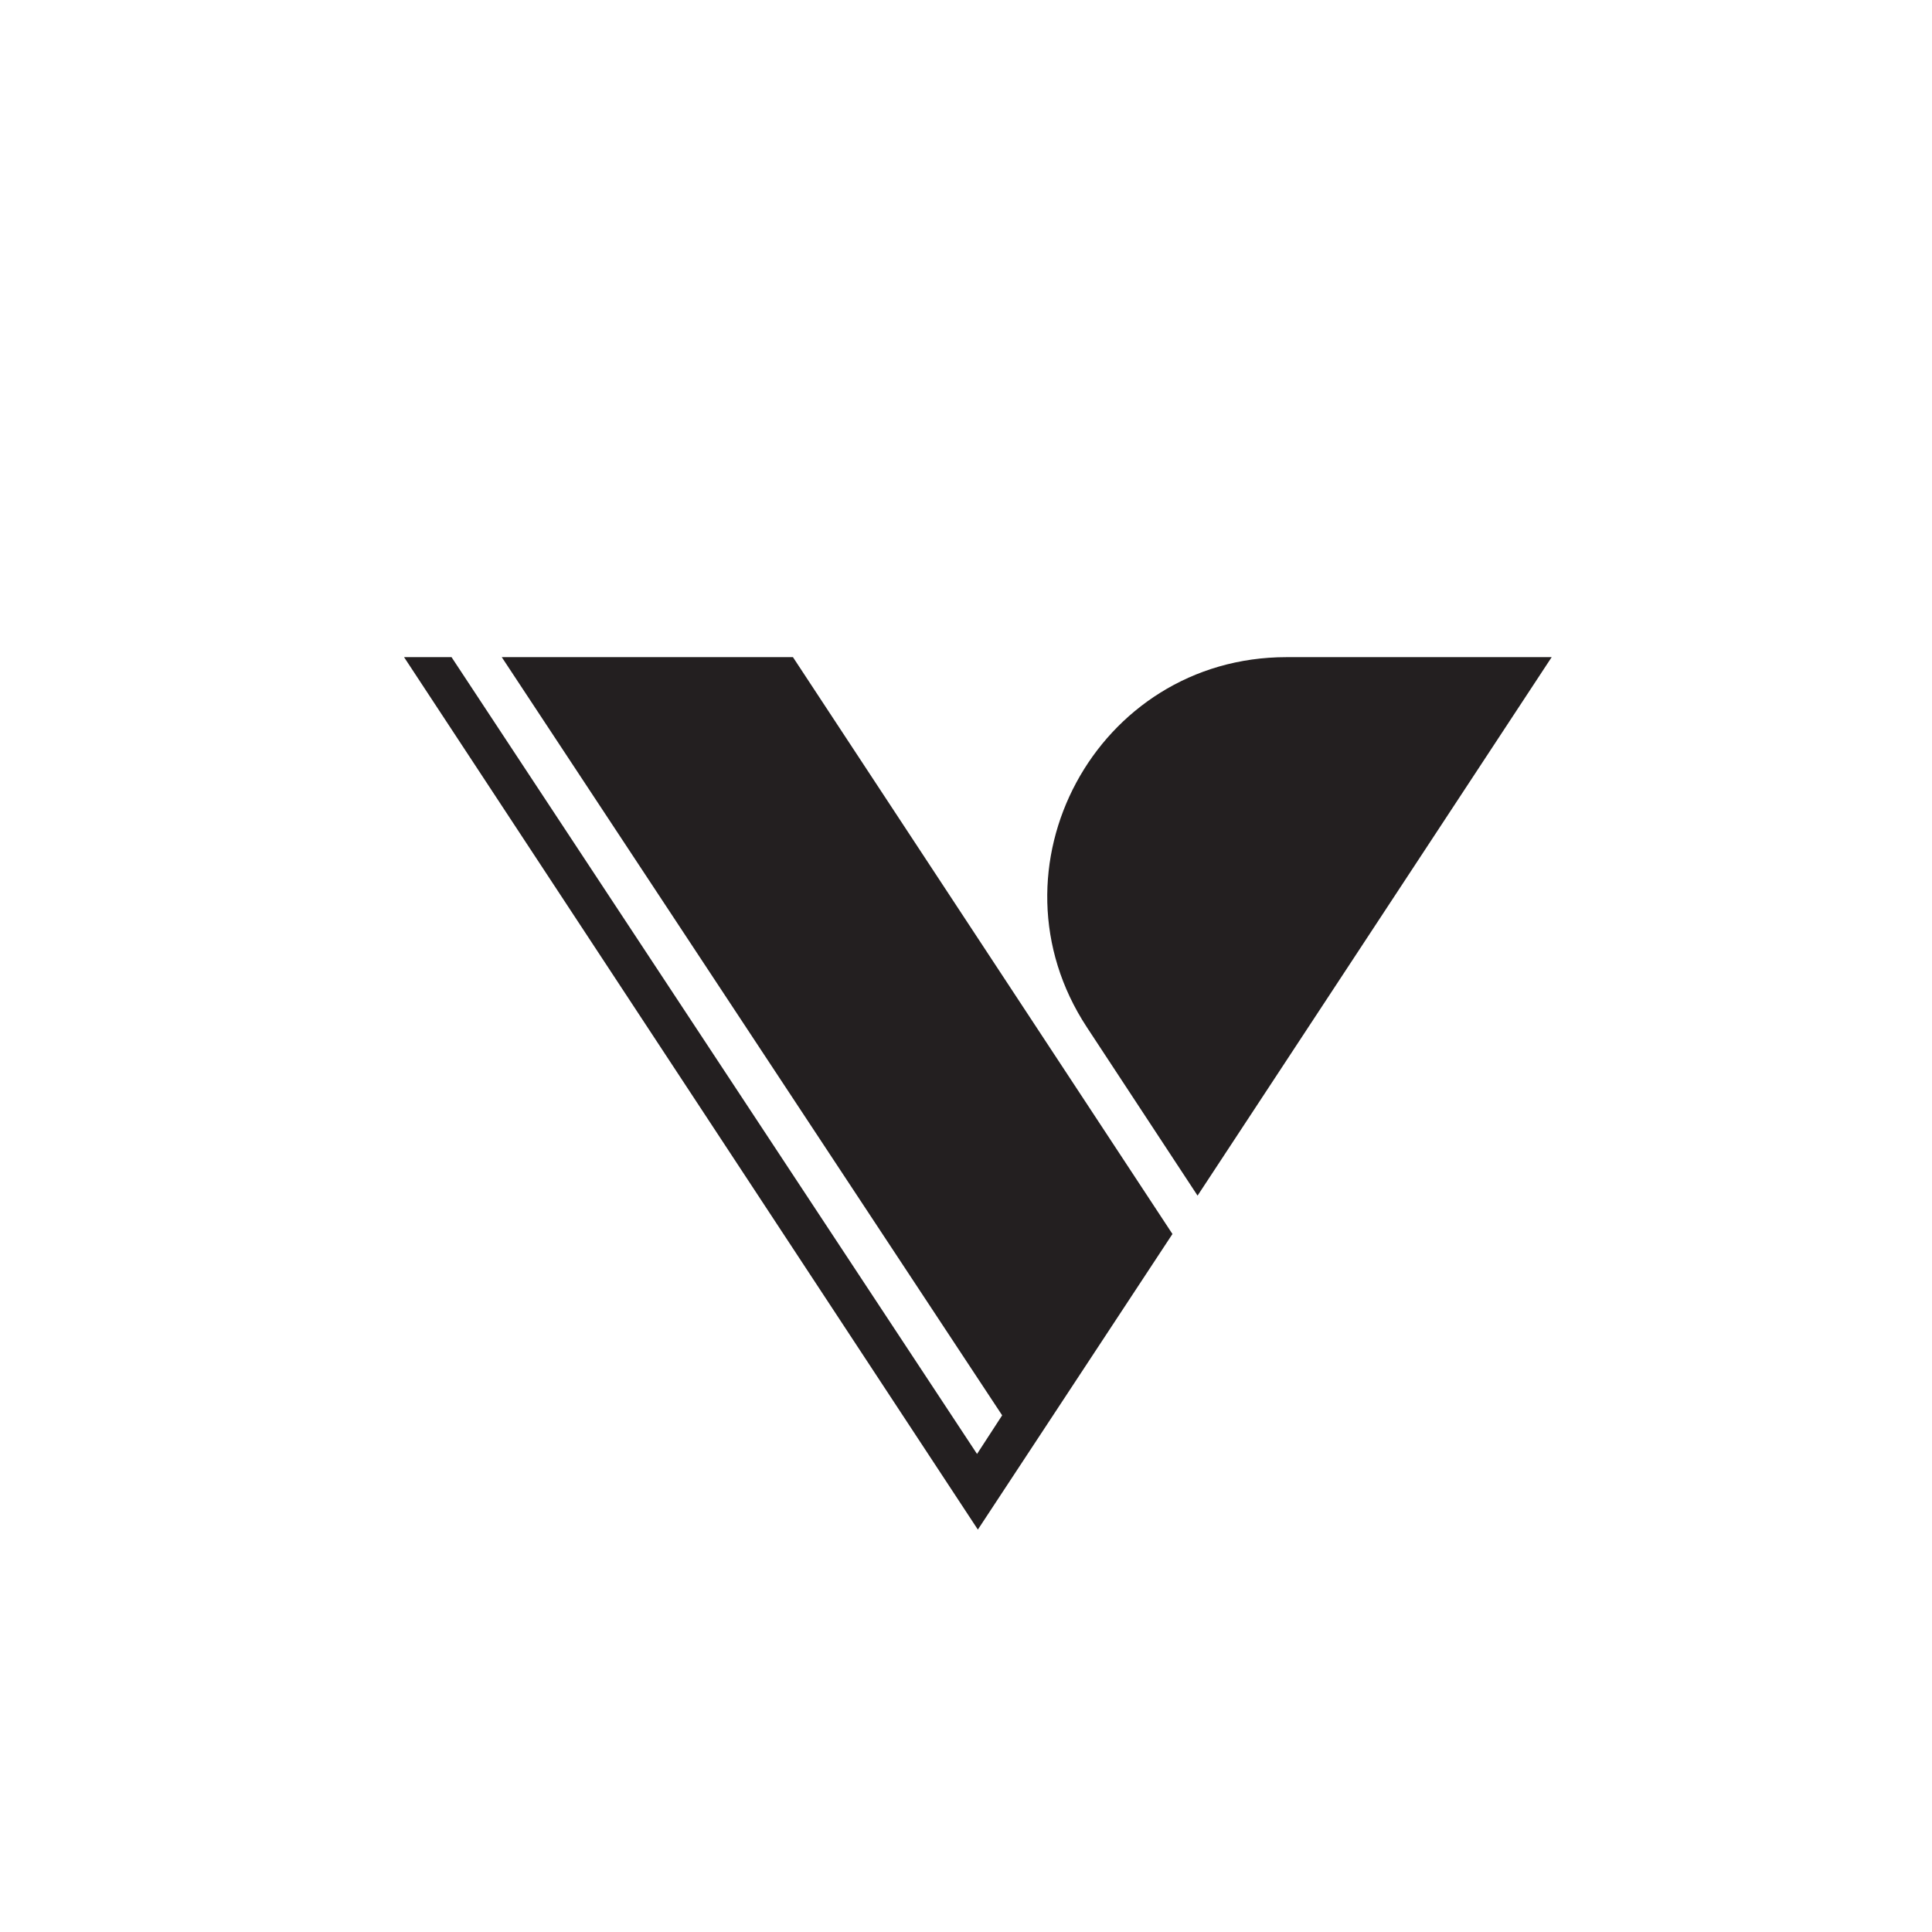 <?xml version="1.0" encoding="utf-8"?>
<!-- Generator: Adobe Illustrator 22.1.0, SVG Export Plug-In . SVG Version: 6.00 Build 0)  -->
<svg version="1.1" id="Layer_1" xmlns="http://www.w3.org/2000/svg" xmlns:xlink="http://www.w3.org/1999/xlink" x="0px" y="0px"
	 viewBox="0 0 700 700" style="enable-background:new 0 0 700 700;" xml:space="preserve">
<style type="text/css">
	.st0{display:none;fill:#F7F7F7;}
	.st1{fill:#231F20;}
	.st2{fill:none;stroke:#CCCCCC;stroke-width:3;stroke-linecap:round;stroke-linejoin:round;stroke-miterlimit:10;}
	.st3{fill:none;stroke:#0071BC;stroke-width:3;stroke-linecap:round;stroke-linejoin:round;stroke-miterlimit:10;}
	.st4{display:none;}
	.st5{display:inline;fill:none;stroke:#CCCCCC;stroke-width:3;stroke-linecap:round;stroke-linejoin:round;stroke-miterlimit:10;}
	.st6{display:none;fill:none;stroke:#CCCCCC;stroke-width:3;stroke-linecap:round;stroke-linejoin:round;stroke-miterlimit:10;}
</style>
<rect class="st0" width="700" height="700"/>
<g>
	<polygon class="st1" points="287.3,238.1 181.8,238.1 363.1,512.8 354,526.8 163.6,238.1 146.4,238.1 354.3,554.2 424.8,447.1 	"/>
	<path class="st1" d="M393.8,372.2l40.1,61l128.3-195.1h-96.1C397.2,238.1,356,314.7,393.8,372.2z"/>
</g>
<g>
	<circle class="st2" cx="-497.5" cy="507.6" r="12.8"/>
	<circle class="st2" cx="-531" cy="607.5" r="86.8"/>
	<circle class="st2" cx="-391.6" cy="189" r="226.2"/>
	<circle class="st2" cx="-304.8" cy="553.7" r="139.5"/>
	<rect x="-617.4" y="-37.8" class="st3" width="452.2" height="452.2"/>
	<circle class="st2" cx="-477.3" cy="447.2" r="33"/>
	<circle class="st2" cx="-464.7" cy="500.2" r="19.9"/>
	<circle class="st2" cx="-563.5" cy="467.5" r="53.1"/>
	<rect x="-444.6" y="414.4" class="st3" width="279.3" height="279.3"/>
	<rect x="-617.4" y="520.8" class="st3" width="172.9" height="172.9"/>
	<rect x="-617.4" y="414.4" class="st3" width="106.4" height="106.4"/>
	<rect x="-511" y="414.4" class="st3" width="66.5" height="66.4"/>
	<rect x="-484.6" y="480.8" class="st3" width="40" height="40"/>
	<rect x="-511" y="494.3" class="st3" width="26.4" height="26.5"/>
	<rect x="-511" y="480.8" class="st3" width="13.6" height="13.6"/>
	<path class="st3" d="M-617.8-37.2c250.1,0,452.5,202.4,452.5,452.5v-1.1c0,154.2-124.8,279-279,279c-95.9,0-173.5-77.6-173.5-173.5
		v1.1c0-58.8,47.6-106.5,106.5-106.5c37.1,0,67.1,30,67.1,67.1v-1.1c0,22.4-18.1,40.5-40.5,40.5c-14.7,0-26.6-11.9-26.6-26.6
		c0-7.1,6.2-12.8,13.8-12.8"/>
	<g class="st4">
		<circle class="st5" cx="466.1" cy="324.9" r="86.8"/>
		<circle class="st5" cx="354.5" cy="328.2" r="226.2"/>
		<line class="st5" x1="110.8" y1="184" x2="374.6" y2="585"/>
		<line class="st5" x1="128.4" y1="184" x2="392.2" y2="585"/>
		<line class="st5" x1="146.3" y1="184" x2="410.1" y2="585"/>
		<line class="st5" x1="251.7" y1="184" x2="515.5" y2="585"/>
		<line class="st5" x1="270.2" y1="184" x2="533.9" y2="585"/>
		<line class="st5" x1="597.8" y1="184" x2="334" y2="585"/>
		<line class="st5" x1="110.8" y1="238.1" x2="597.8" y2="238.1"/>
	</g>
	<rect x="128.4" y="102" class="st6" width="451.7" height="451.7"/>
</g>
</svg>
